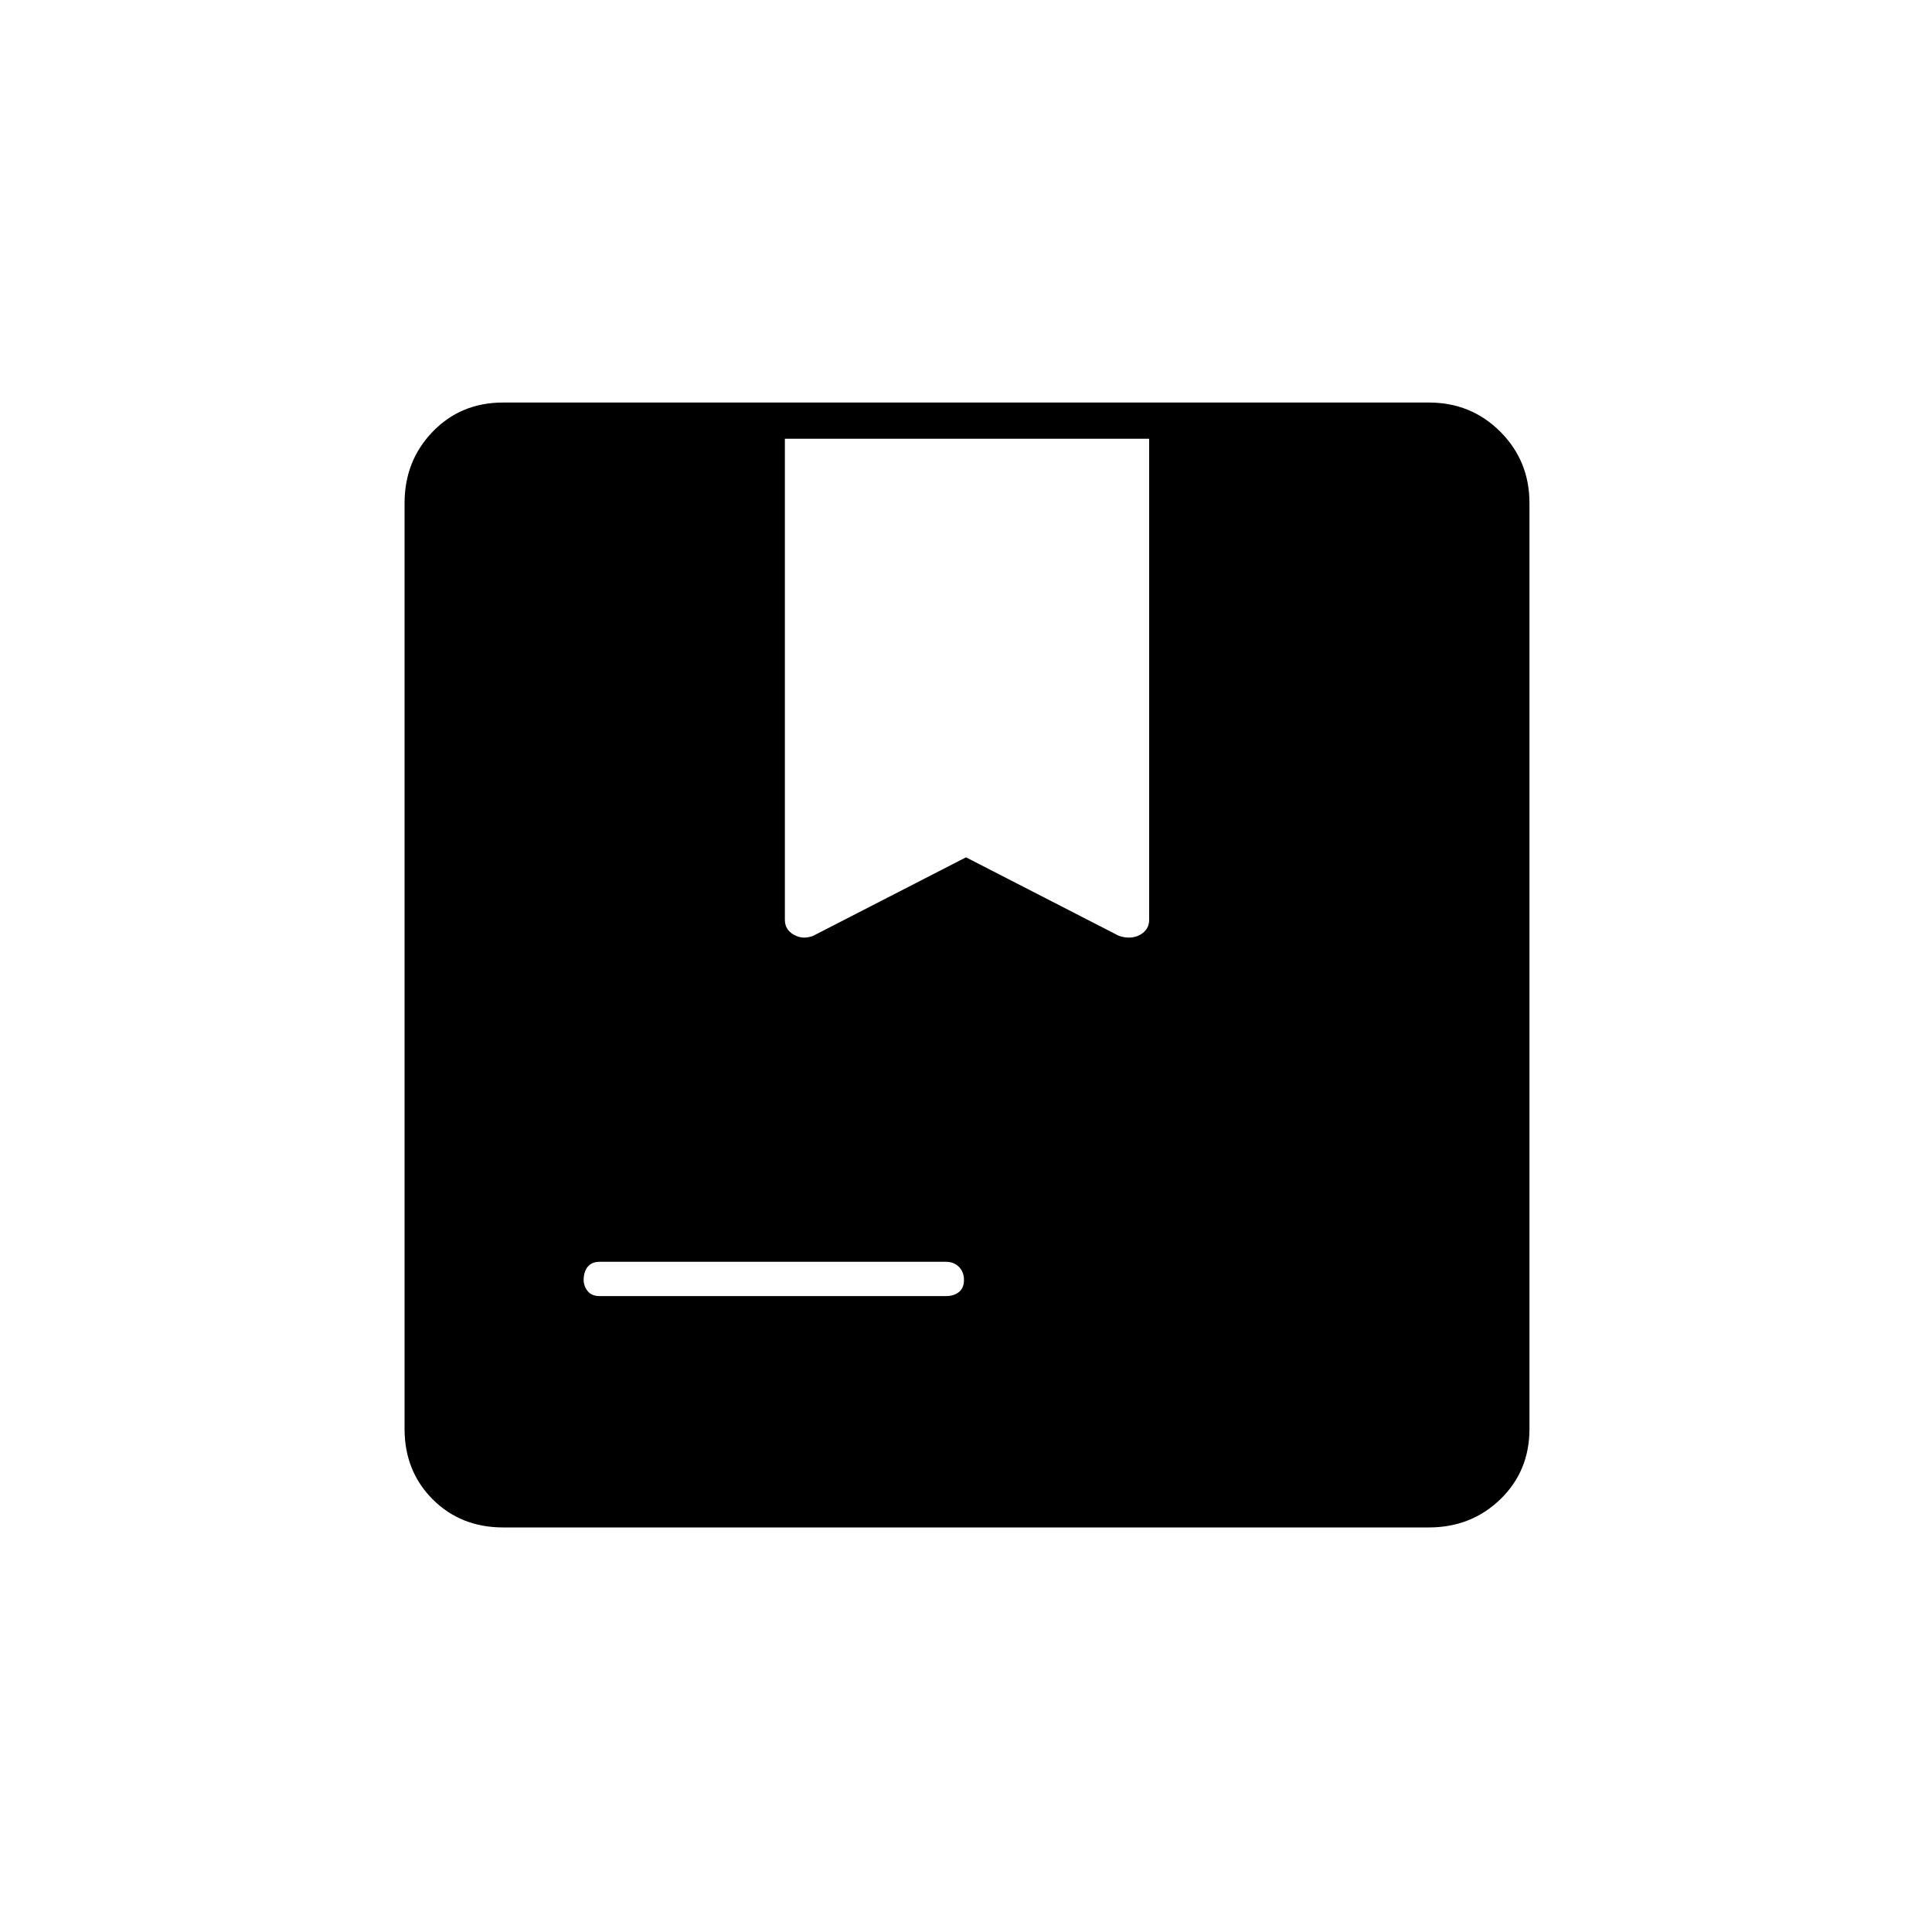 <svg xmlns="http://www.w3.org/2000/svg" height="20" width="20"><path d="M5.208 15.812q-.437 0-.729-.291-.291-.292-.291-.729V5.208q0-.437.291-.739.292-.302.729-.302h9.584q.437 0 .739.302t.302.739v9.584q0 .437-.302.729-.302.291-.739.291Zm3.209-6.124L10 8.875l1.583.813q.125.041.219-.011.094-.052.094-.156V4.542H8.125v4.979q0 .104.094.156.093.052.198.011Zm-2.209 3.729h3.584q.083 0 .135-.042.052-.042.052-.125 0-.083-.052-.135-.052-.053-.135-.053H6.208q-.083 0-.125.053-.041.052-.041.135 0 .062.041.115.042.052.125.052Z"/></svg>